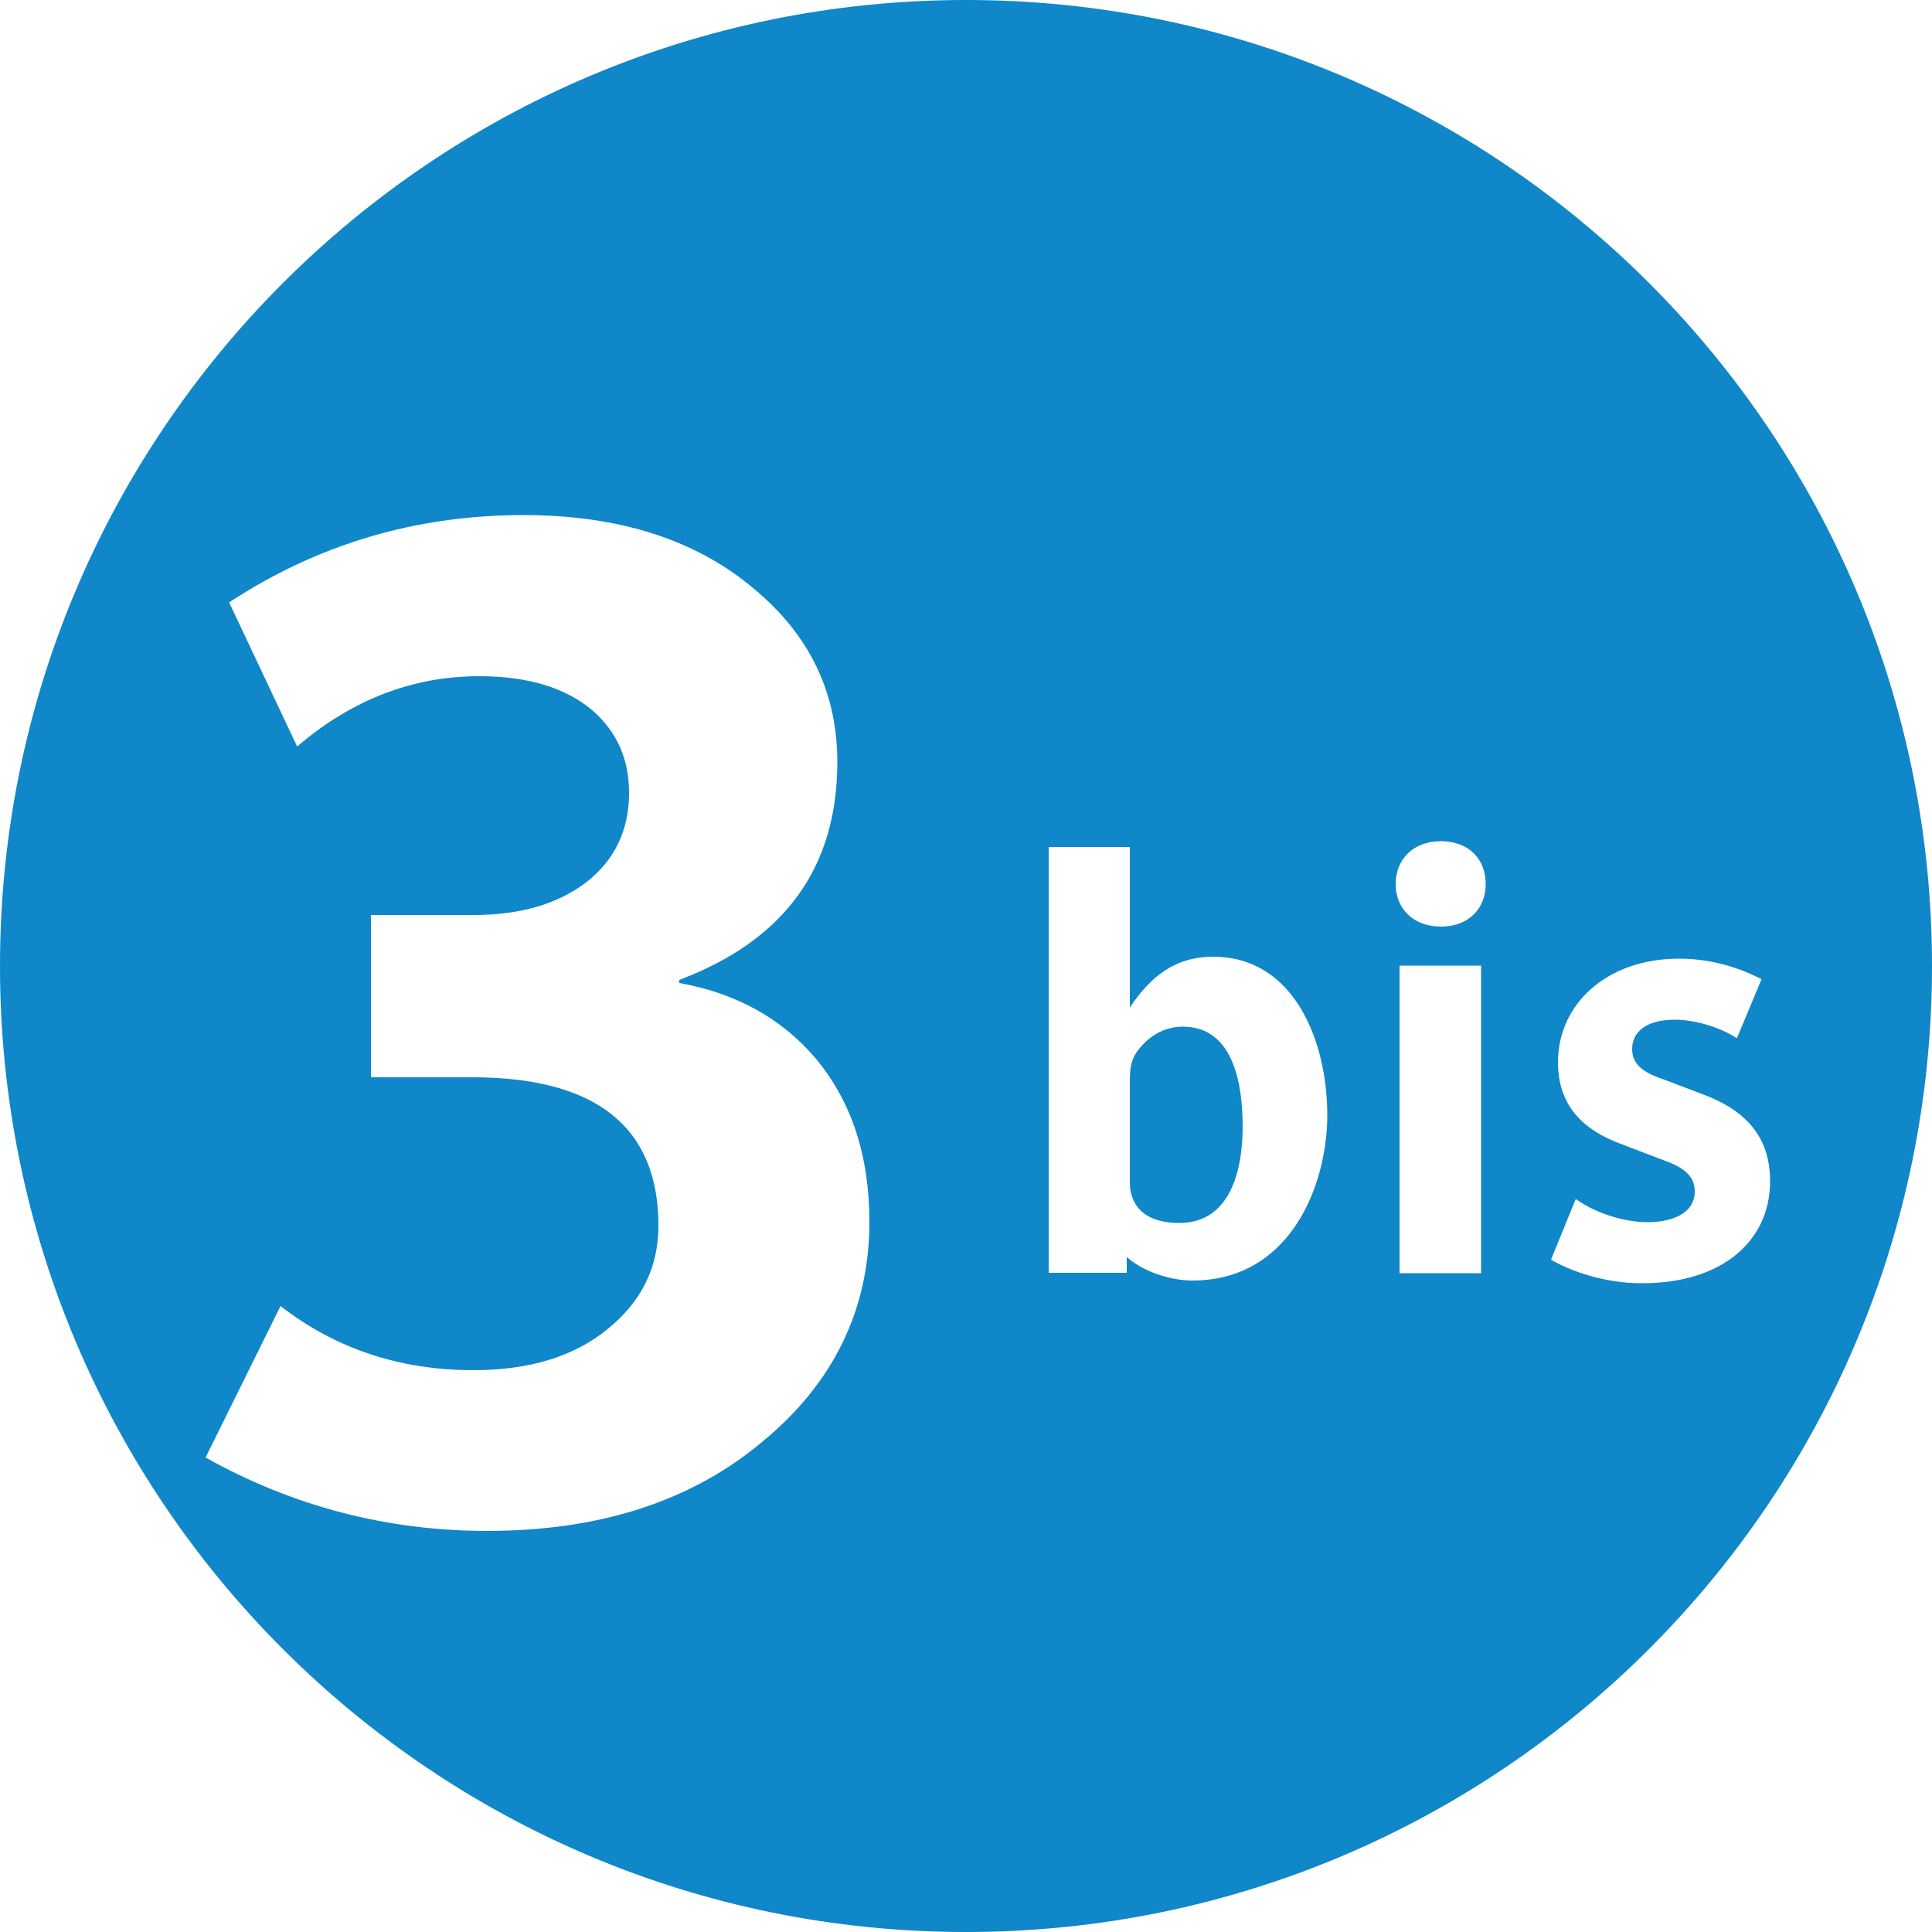 <svg version="1.1" id="Calque_1" xmlns="http://www.w3.org/2000/svg" x="0" y="0" viewBox="0 0 500 500" xml:space="preserve"><style></style><path d="M0 250C0 112 111.9 0 250 0s250 112 250 250-111.9 250-250 250S0 388.1 0 250m343.5 38.6c0-19.2-8.6-41-29.5-41-10.1 0-16.3 5.3-21.6 13.1v-41.5h-21v110.2h20.2v-4.1c4.1 3.7 11.1 6.1 17 6.1 25.5 0 34.9-24.9 34.9-42.8m-21.9 3c0-10.7-2.2-25.9-15.5-25.9-4.1 0-7.4 1.8-9.7 4-3.5 3.4-4 5.7-4 10.3v26c0 5.5 3.3 10.5 12.8 10.5 13.4 0 16.4-14 16.4-24.9m61.7-41.7h-21.1v79.6h21.1v-79.6zm1.2-21.1c0-6.5-4.4-11.1-11.6-11.1-7.1 0-11.7 4.6-11.7 11.1 0 6.4 4.6 11 11.7 11 7.2 0 11.6-4.7 11.6-11M225 316.2c0-17-4.6-31.2-14-42.4-8.8-10.3-20.6-16.8-35.2-19.4v-.8c27.3-10.3 40.9-29.1 40.9-56.4 0-17.7-7-32.6-21.2-44.5-15-12.9-35.1-19.4-60-19.4-27.8 0-53.2 7.5-76.2 22.6l17.6 37.3C91 181.1 106.8 175 124 175c12.7 0 22.5 3 29.5 9 6.2 5.5 9.3 12.5 9.3 21.2 0 9.5-3.6 17.2-10.9 23-7.4 5.7-17.1 8.6-29.3 8.6H96v42h26.2c32 0 48.2 12.8 48.2 38.4 0 10.8-4.4 19.7-13.2 26.8-8.7 7.1-20.3 10.6-34.7 10.6-18.9 0-35.6-5.5-49.9-16.6l-19.4 39.2c22.7 12.7 47.1 19 72.9 19 28.9 0 52.7-7.6 71.1-23 18.5-15.2 27.8-34.3 27.8-57m233.1-10.5c0-12.1-7-18.7-17.7-22.6l-9.7-3.7c-5.1-1.7-8.3-3.7-8.3-7.9 0-4.7 4-7.6 11-7.6 5.1 0 11.5 1.8 16.1 4.8l6.4-15.3c-4.2-2.1-11.5-5.3-21.4-5.3-18.7 0-31.3 11.8-31.3 26.8 0 9.5 4.6 16.7 15.9 21l9.4 3.6c4.2 1.6 10.1 3.2 10.1 8.8 0 6.2-6.7 8-12.2 8-6.2 0-13.6-2.4-18.6-6l-6.4 15.7c4.5 2.7 13.5 6.1 23.4 6.1 20.8.1 33.3-10.9 33.3-26.4" fill="#0f87c9"/></svg>
